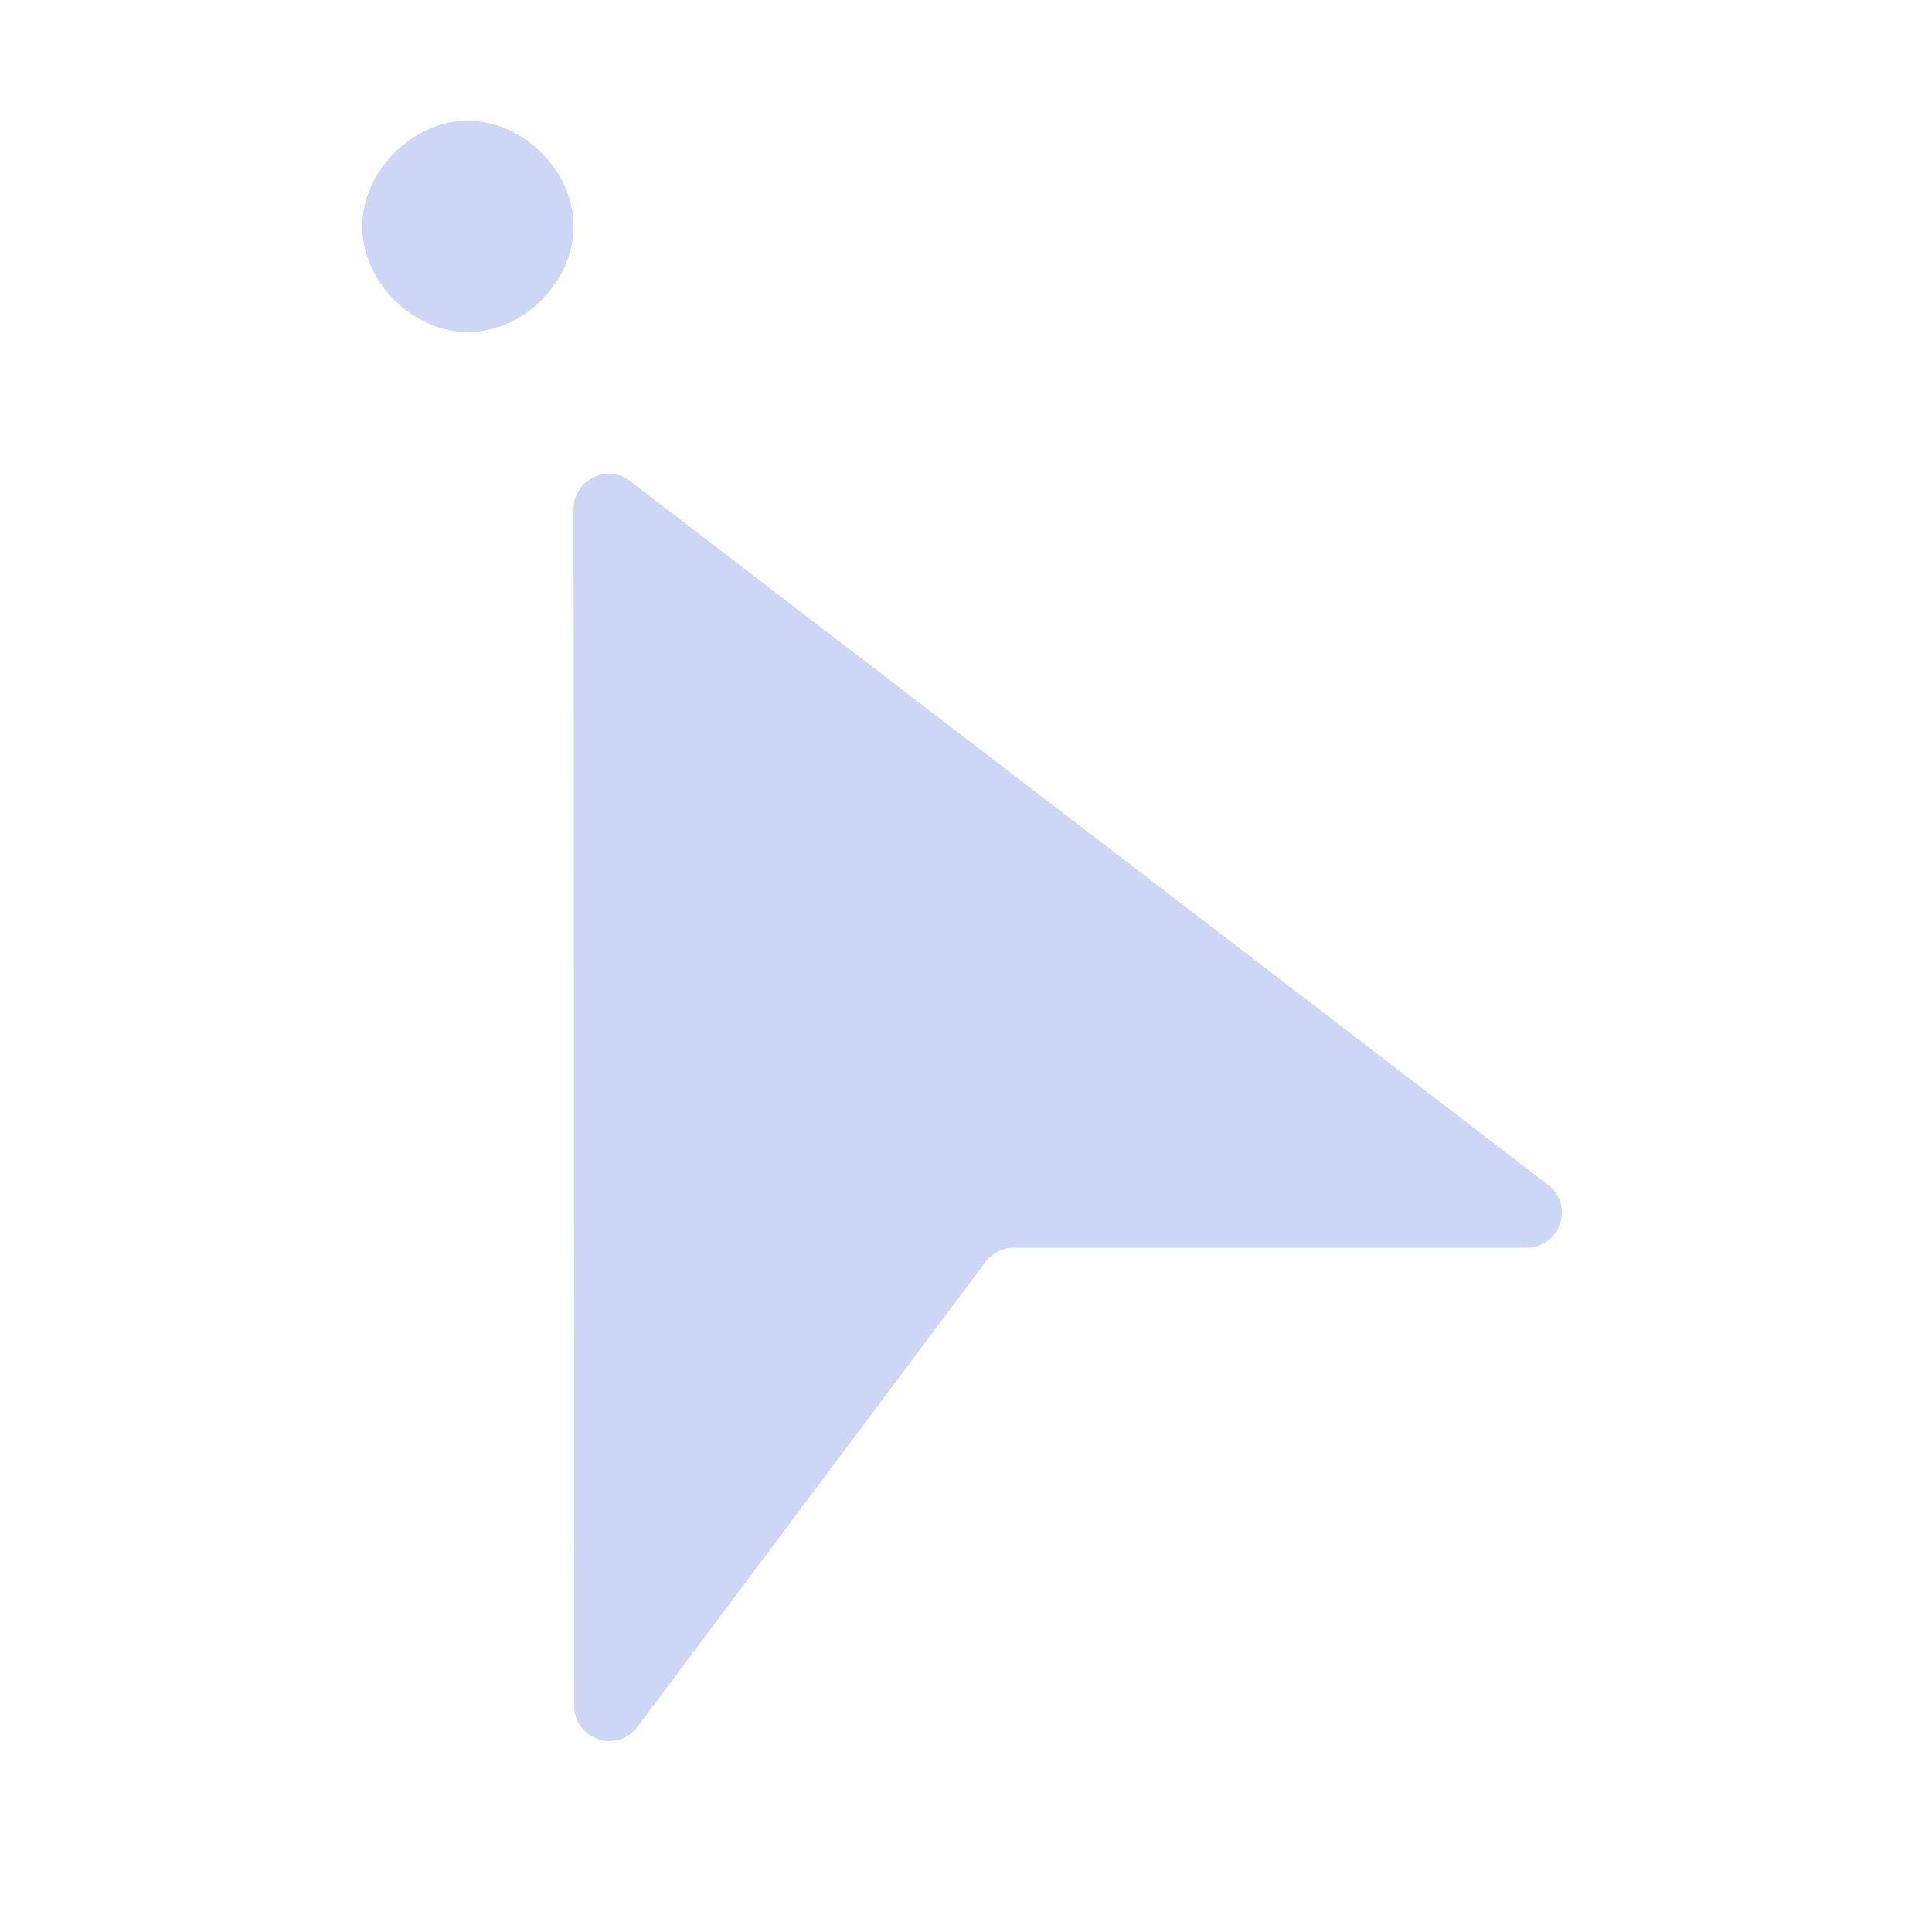 <svg width="22" height="22" viewBox="0 0 22 22" fill="none" xmlns="http://www.w3.org/2000/svg">
<path d="M5.328 1.375C4.698 1.375 4.125 1.948 4.125 2.578C4.125 3.209 4.698 3.781 5.328 3.781C5.959 3.781 6.531 3.209 6.531 2.578C6.531 1.948 5.959 1.375 5.328 1.375ZM7.175 5.478C6.912 5.276 6.532 5.464 6.532 5.796L6.539 19.424C6.539 19.809 7.028 19.972 7.259 19.664L11.224 14.368C11.299 14.268 11.418 14.208 11.544 14.208H17.383C17.766 14.208 17.93 13.723 17.627 13.491L7.175 5.478Z" fill="url(#paint0_linear_451_3037)"/>
<defs>
<linearGradient id="paint0_linear_451_3037" x1="4.127" y1="10.715" x2="18.565" y2="10.715" gradientUnits="userSpaceOnUse">
<stop stop-color="#cdd6f4"/>
<stop offset="1" stop-color="#cdd6f4"/>
</linearGradient>
</defs>
</svg>
